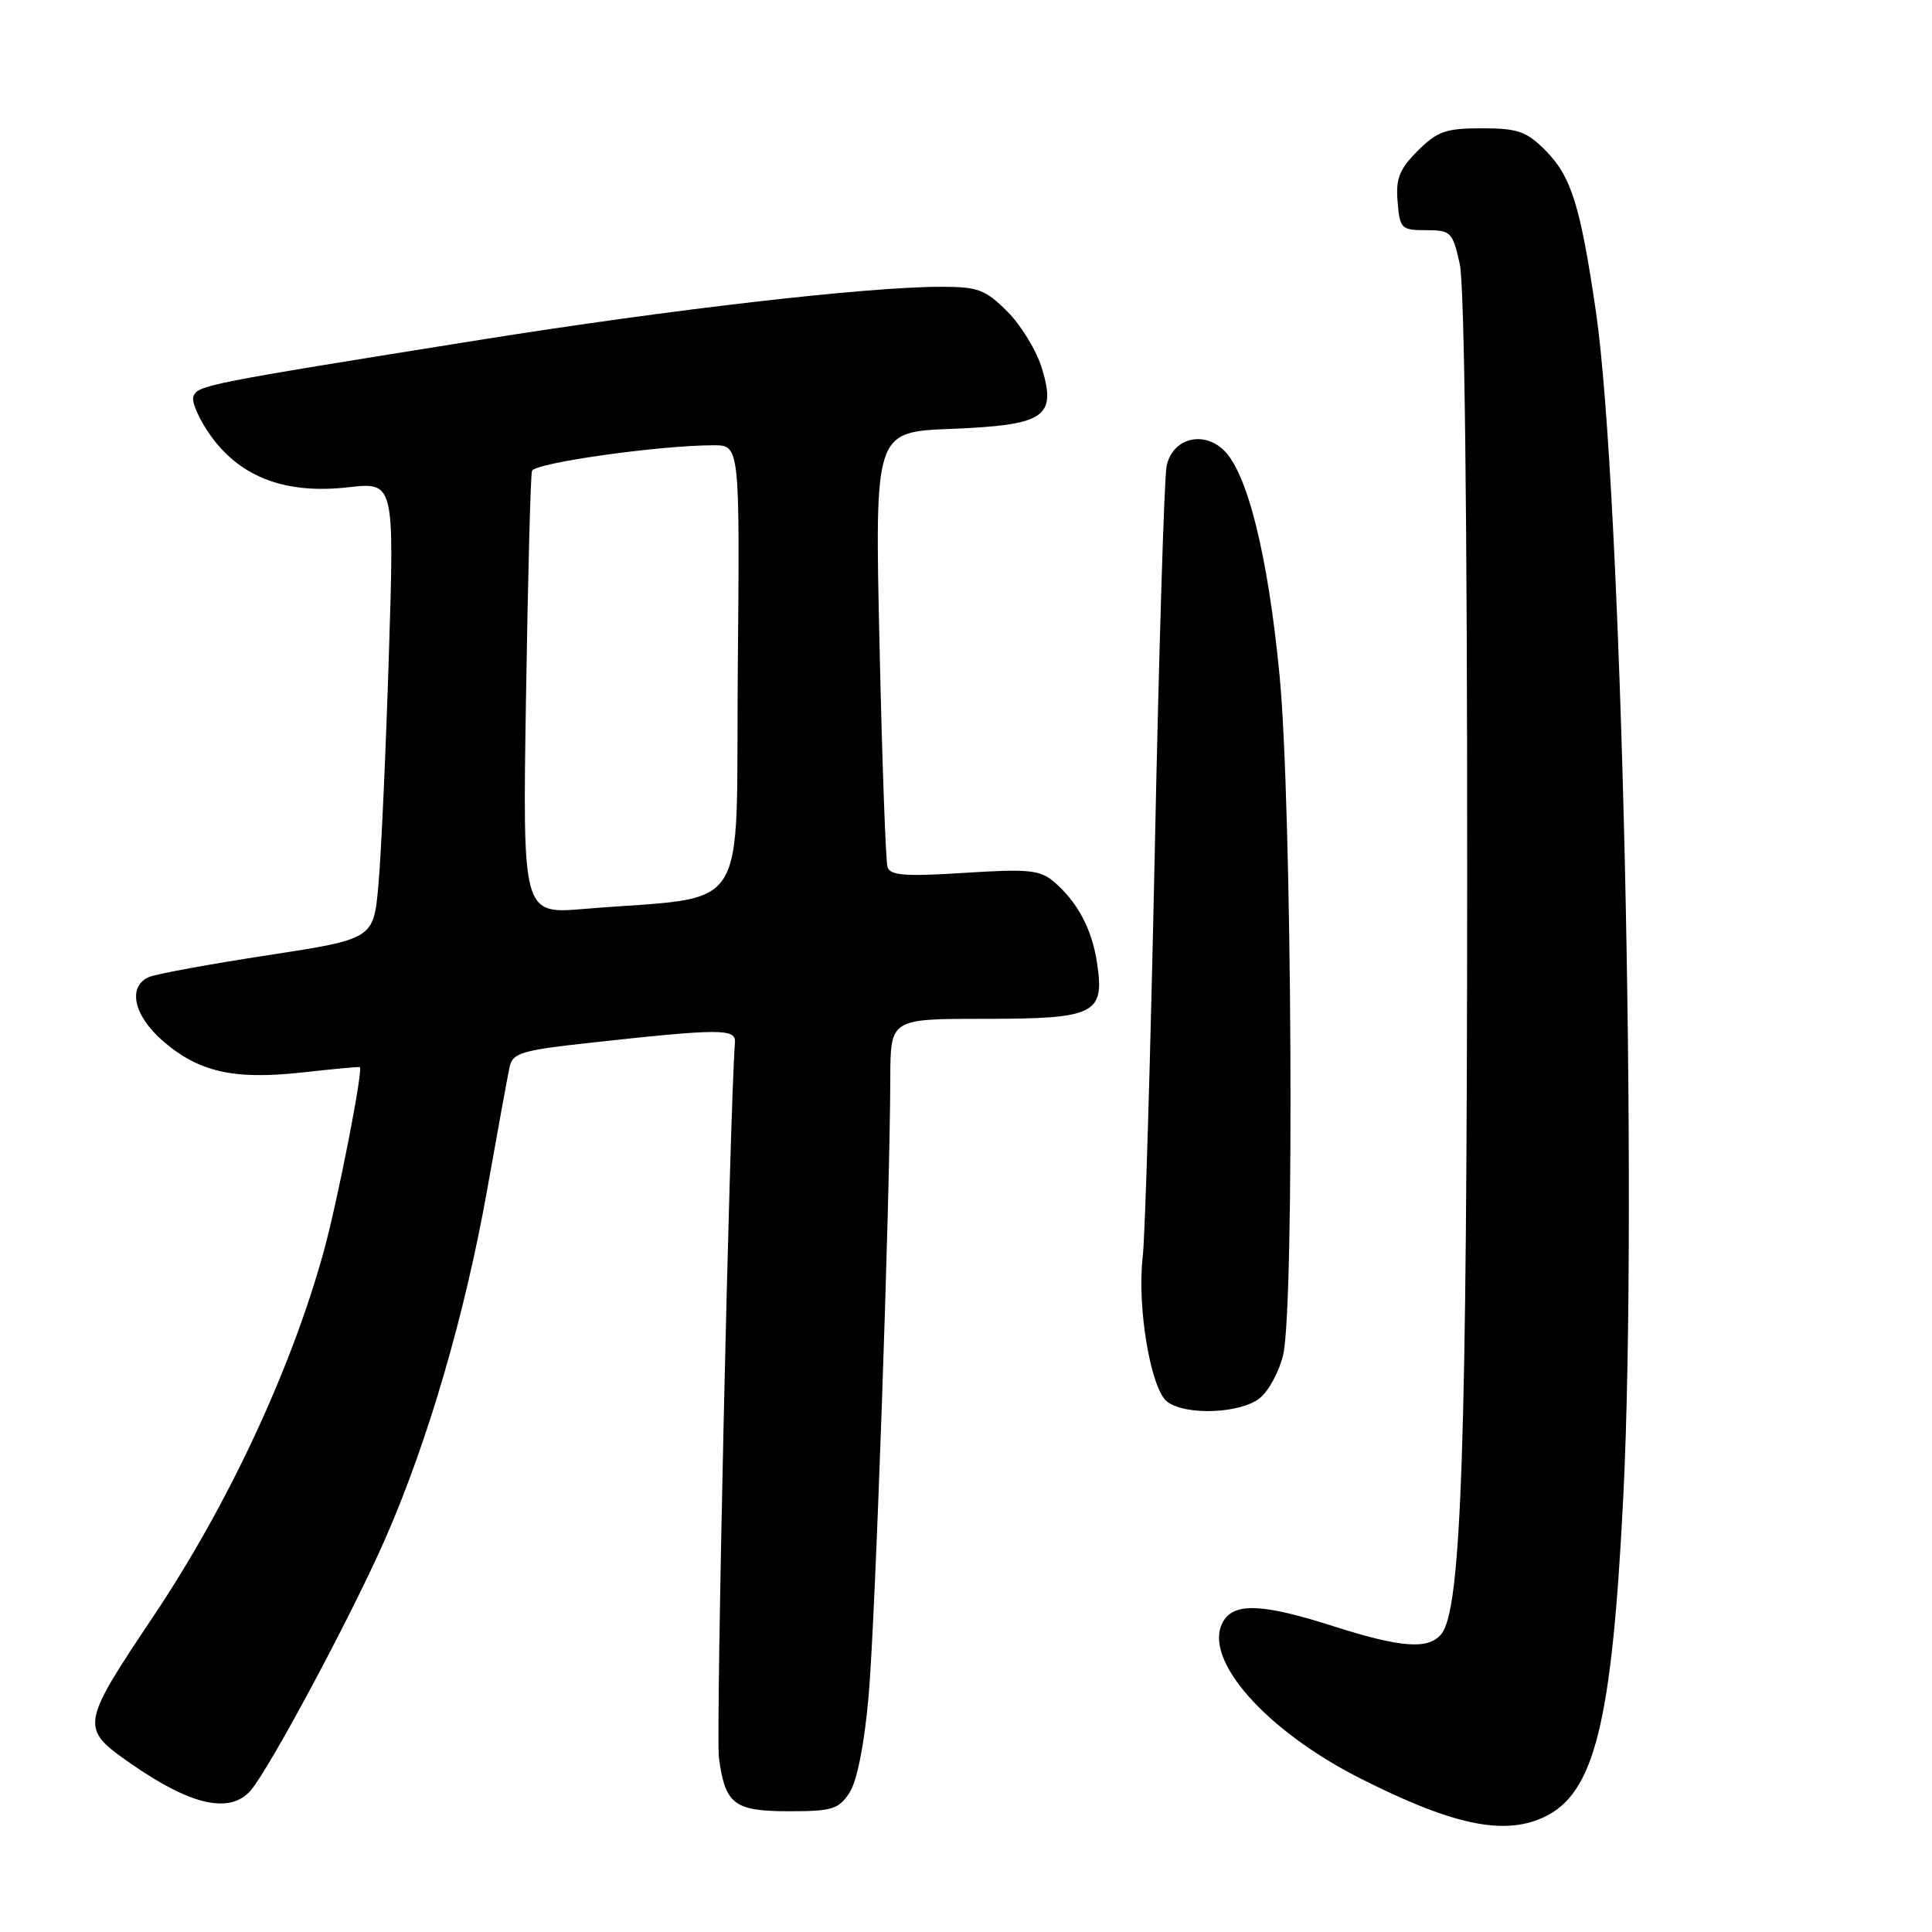 <?xml version="1.0" encoding="UTF-8" standalone="no"?>
<!DOCTYPE svg PUBLIC "-//W3C//DTD SVG 1.1//EN" "http://www.w3.org/Graphics/SVG/1.1/DTD/svg11.dtd" >
<svg xmlns="http://www.w3.org/2000/svg" xmlns:xlink="http://www.w3.org/1999/xlink" version="1.1" viewBox="0 0 256 256">
 <g >
 <path fill="currentColor"
d=" M 204.48 240.83 C 211.28 237.73 213.59 228.44 215.10 198.20 C 217.05 159.07 214.86 64.44 211.47 41.31 C 209.39 27.14 208.20 23.36 204.73 19.88 C 202.25 17.40 201.07 17.00 196.35 17.00 C 191.57 17.00 190.45 17.40 187.86 19.98 C 185.42 22.42 184.93 23.66 185.19 26.73 C 185.48 30.30 185.68 30.50 188.96 30.50 C 192.25 30.50 192.48 30.73 193.43 35.00 C 194.05 37.80 194.42 68.45 194.41 116.00 C 194.38 191.77 193.65 213.31 190.97 216.54 C 189.25 218.61 185.65 218.34 176.71 215.49 C 167.16 212.44 163.44 212.31 162.01 214.98 C 159.39 219.87 167.67 229.27 180.17 235.61 C 192.40 241.80 199.16 243.25 204.48 240.83 Z  M 112.56 237.55 C 113.56 236.02 114.52 231.19 115.09 224.80 C 115.97 215.05 117.92 159.46 117.97 142.75 C 118.00 135.00 118.00 135.00 130.43 135.00 C 145.11 135.00 146.37 134.38 145.38 127.68 C 144.70 123.10 142.78 119.49 139.58 116.78 C 137.78 115.27 136.17 115.12 127.77 115.66 C 119.94 116.16 117.96 116.01 117.60 114.89 C 117.36 114.13 116.88 100.84 116.54 85.37 C 115.91 57.24 115.91 57.24 125.95 56.83 C 138.45 56.33 140.01 55.30 138.07 48.84 C 137.37 46.51 135.31 43.11 133.50 41.30 C 130.57 38.37 129.58 38.00 124.74 38.00 C 114.88 38.00 88.93 40.99 63.50 45.05 C 27.27 50.84 26.20 51.05 25.63 52.52 C 25.35 53.26 26.41 55.64 27.98 57.82 C 31.94 63.28 37.89 65.50 46.12 64.57 C 52.26 63.87 52.26 63.87 51.52 87.00 C 51.12 99.71 50.50 113.34 50.14 117.27 C 49.50 124.42 49.50 124.42 35.50 126.57 C 27.80 127.75 20.71 129.05 19.75 129.46 C 16.89 130.69 17.68 134.51 21.49 137.85 C 26.26 142.04 30.92 143.11 40.00 142.11 C 44.12 141.65 47.58 141.33 47.68 141.40 C 48.15 141.73 44.69 159.39 42.85 166.00 C 38.51 181.62 30.18 199.45 20.37 214.10 C 10.63 228.66 10.58 228.97 17.31 233.67 C 25.29 239.23 30.47 240.40 33.21 237.25 C 35.69 234.40 46.57 214.08 50.98 204.05 C 56.66 191.14 61.60 174.25 64.56 157.61 C 65.94 149.85 67.27 142.55 67.52 141.40 C 67.92 139.52 69.07 139.17 78.23 138.17 C 95.42 136.28 97.52 136.28 97.38 138.11 C 96.67 148.03 94.84 229.79 95.26 232.91 C 96.09 239.11 97.27 240.00 104.60 240.00 C 110.24 240.00 111.13 239.73 112.56 237.55 Z  M 166.94 185.25 C 168.13 184.29 169.52 181.70 170.03 179.50 C 171.55 172.93 171.20 106.59 169.55 89.50 C 168.00 73.45 165.24 62.43 162.05 59.55 C 159.26 57.02 155.33 58.17 154.58 61.75 C 154.27 63.26 153.56 86.33 153.01 113.00 C 152.45 139.68 151.74 163.75 151.42 166.50 C 150.63 173.18 152.49 184.15 154.68 185.75 C 157.20 187.60 164.40 187.30 166.94 185.25 Z  M 69.70 92.31 C 69.95 76.46 70.30 63.01 70.49 62.40 C 70.81 61.34 87.39 59.00 94.55 59.00 C 98.03 59.00 98.03 59.00 97.76 88.75 C 97.47 122.18 99.79 118.57 77.37 120.44 C 69.24 121.12 69.24 121.12 69.70 92.31 Z "/>
</g>
</svg>